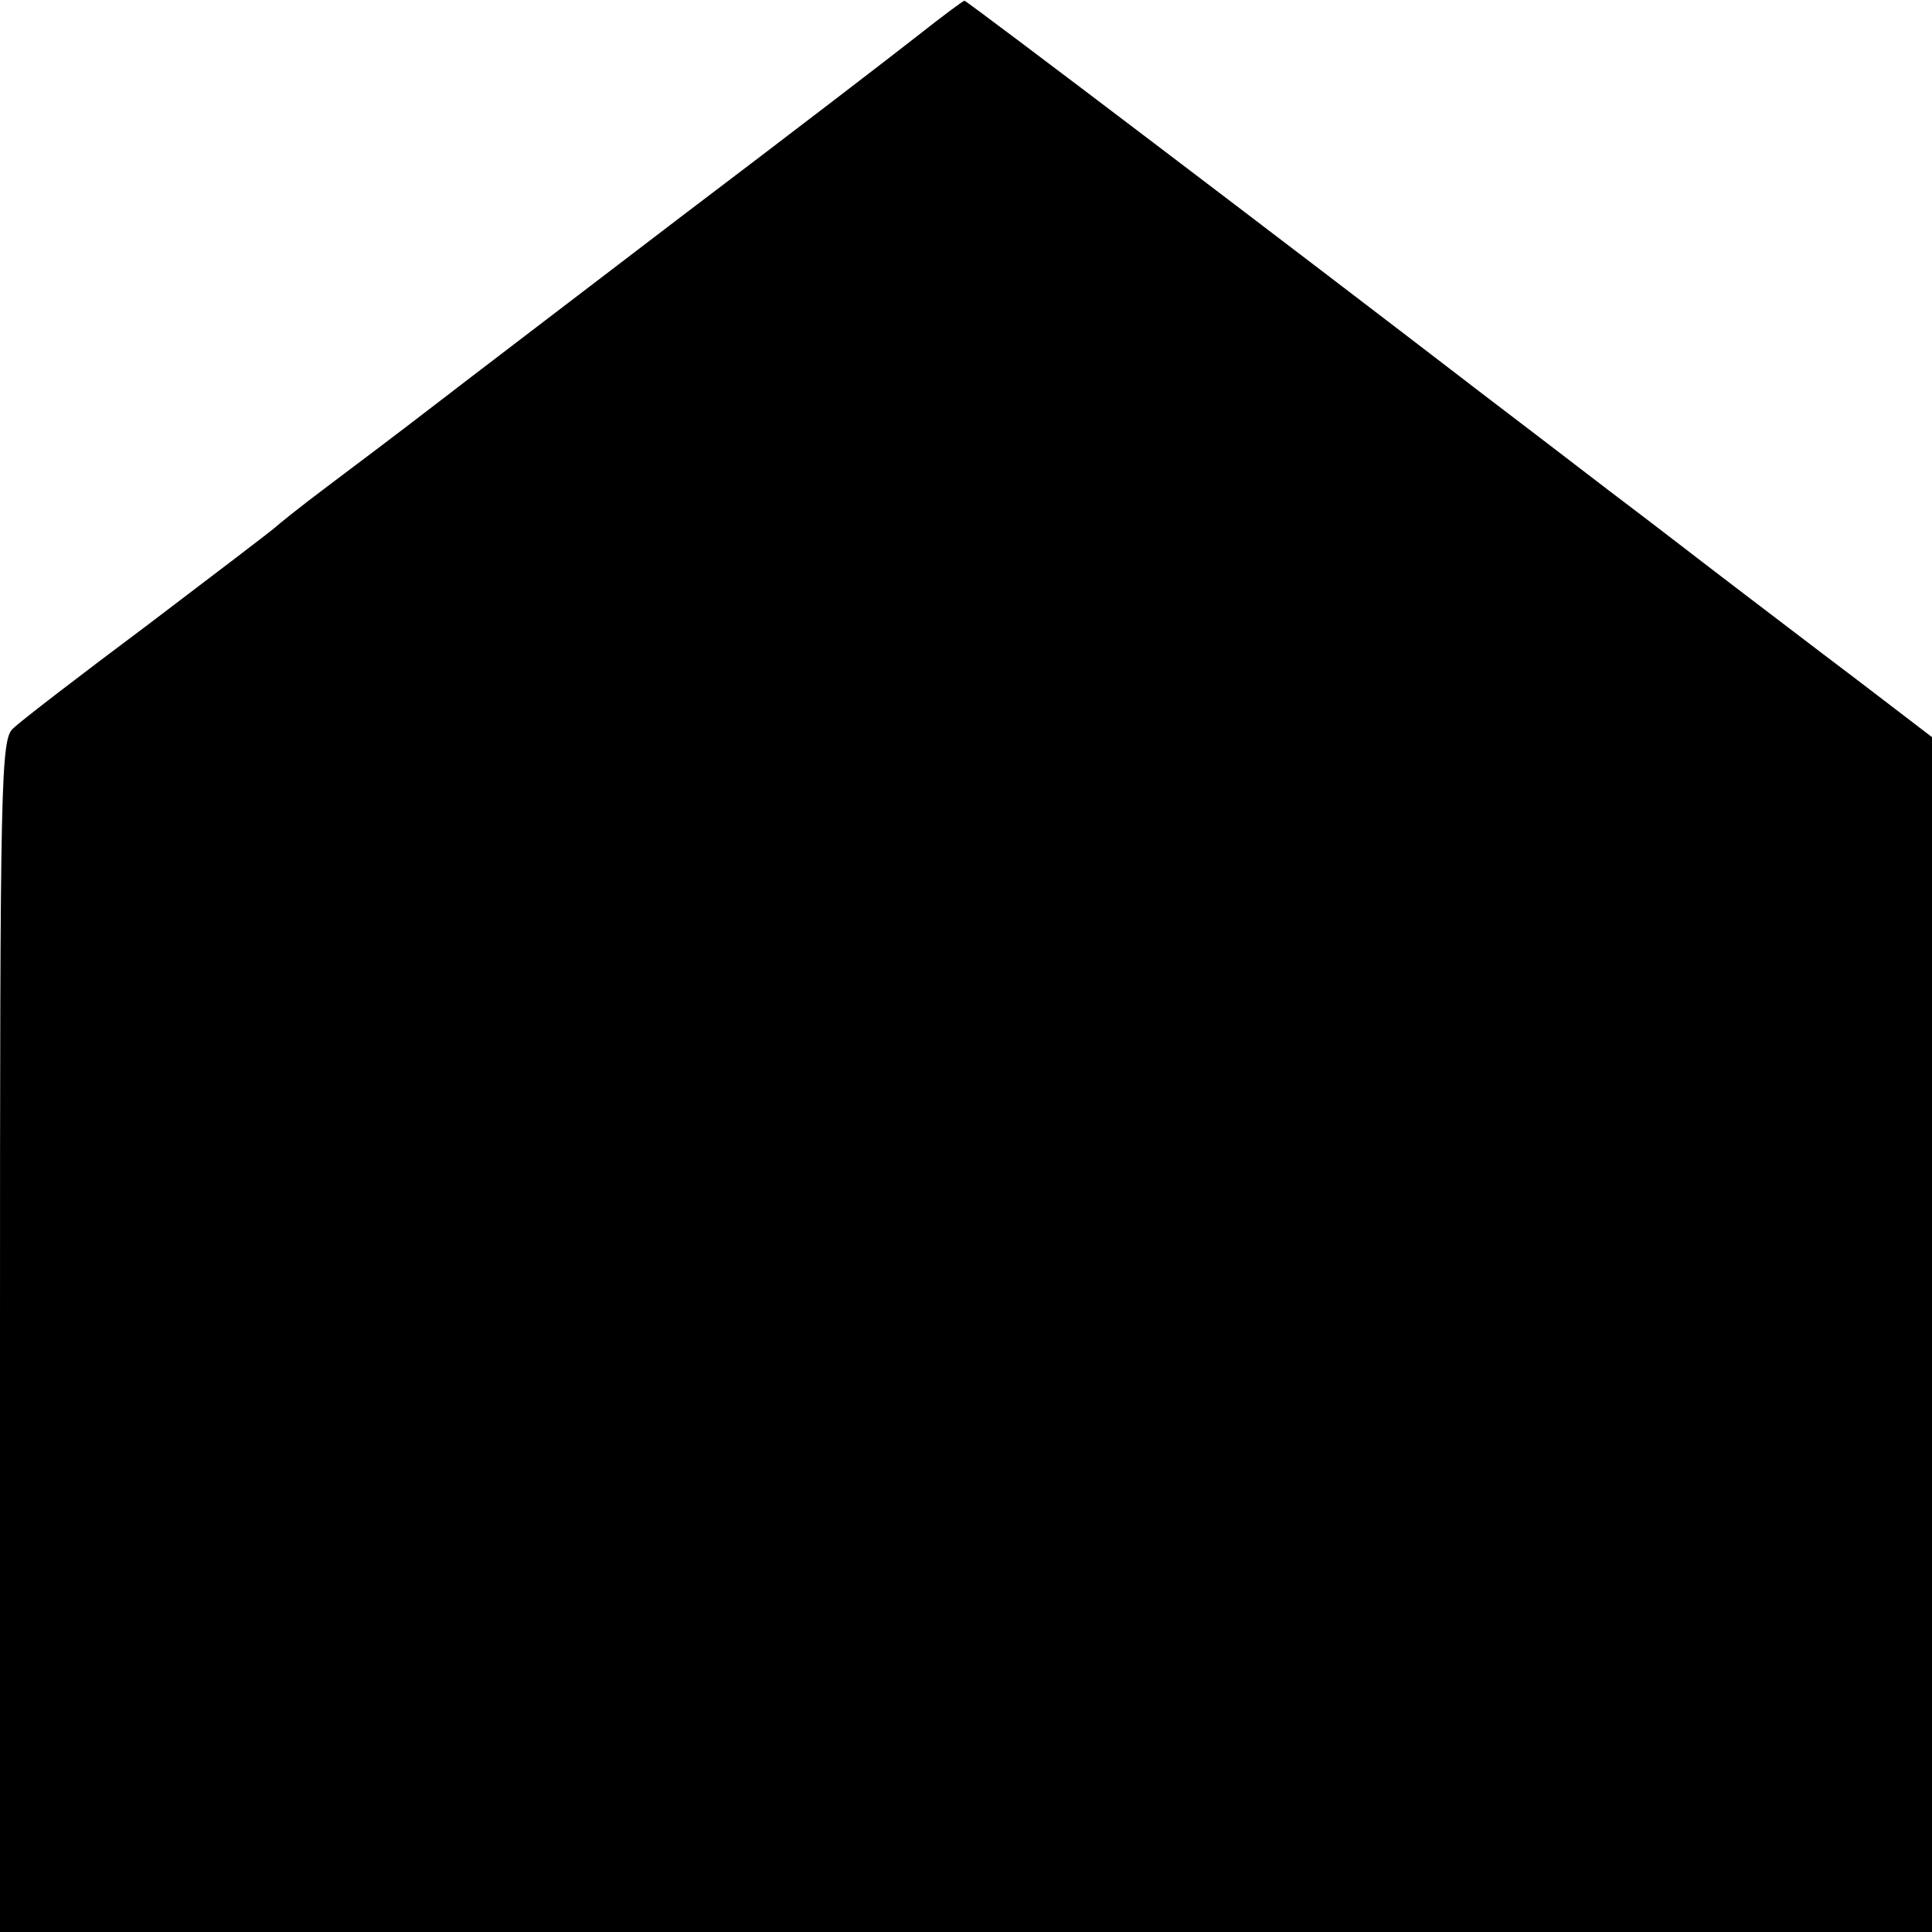 <?xml version="1.0" standalone="no"?>
<!DOCTYPE svg PUBLIC "-//W3C//DTD SVG 20010904//EN"
 "http://www.w3.org/TR/2001/REC-SVG-20010904/DTD/svg10.dtd">
<svg version="1.0" xmlns="http://www.w3.org/2000/svg"
 width="260pt" height="260pt" viewBox="0 0 260 260"
 preserveAspectRatio="xMidYMid meet">
<g transform="translate(0,260) scale(0.1,-0.1)"
fill="#000000" stroke="none">
<path d="M1235 2552 c-33 -26 -175 -135 -315 -241 -140 -107 -291 -222 -335
-256 -44 -34 -109 -83 -145 -110 -36 -27 -67 -52 -70 -55 -3 -3 -79 -61 -170
-130 -91 -68 -173 -131 -182 -140 -17 -14 -18 -65 -18 -817 l0 -803 1300 0
1300 0 0 804 0 804 -102 78 c-57 43 -130 99 -163 124 -33 25 -109 84 -170 130
-60 46 -137 105 -170 130 -251 193 -695 530 -697 529 -2 0 -30 -21 -63 -47z"/>
</g>
</svg>
